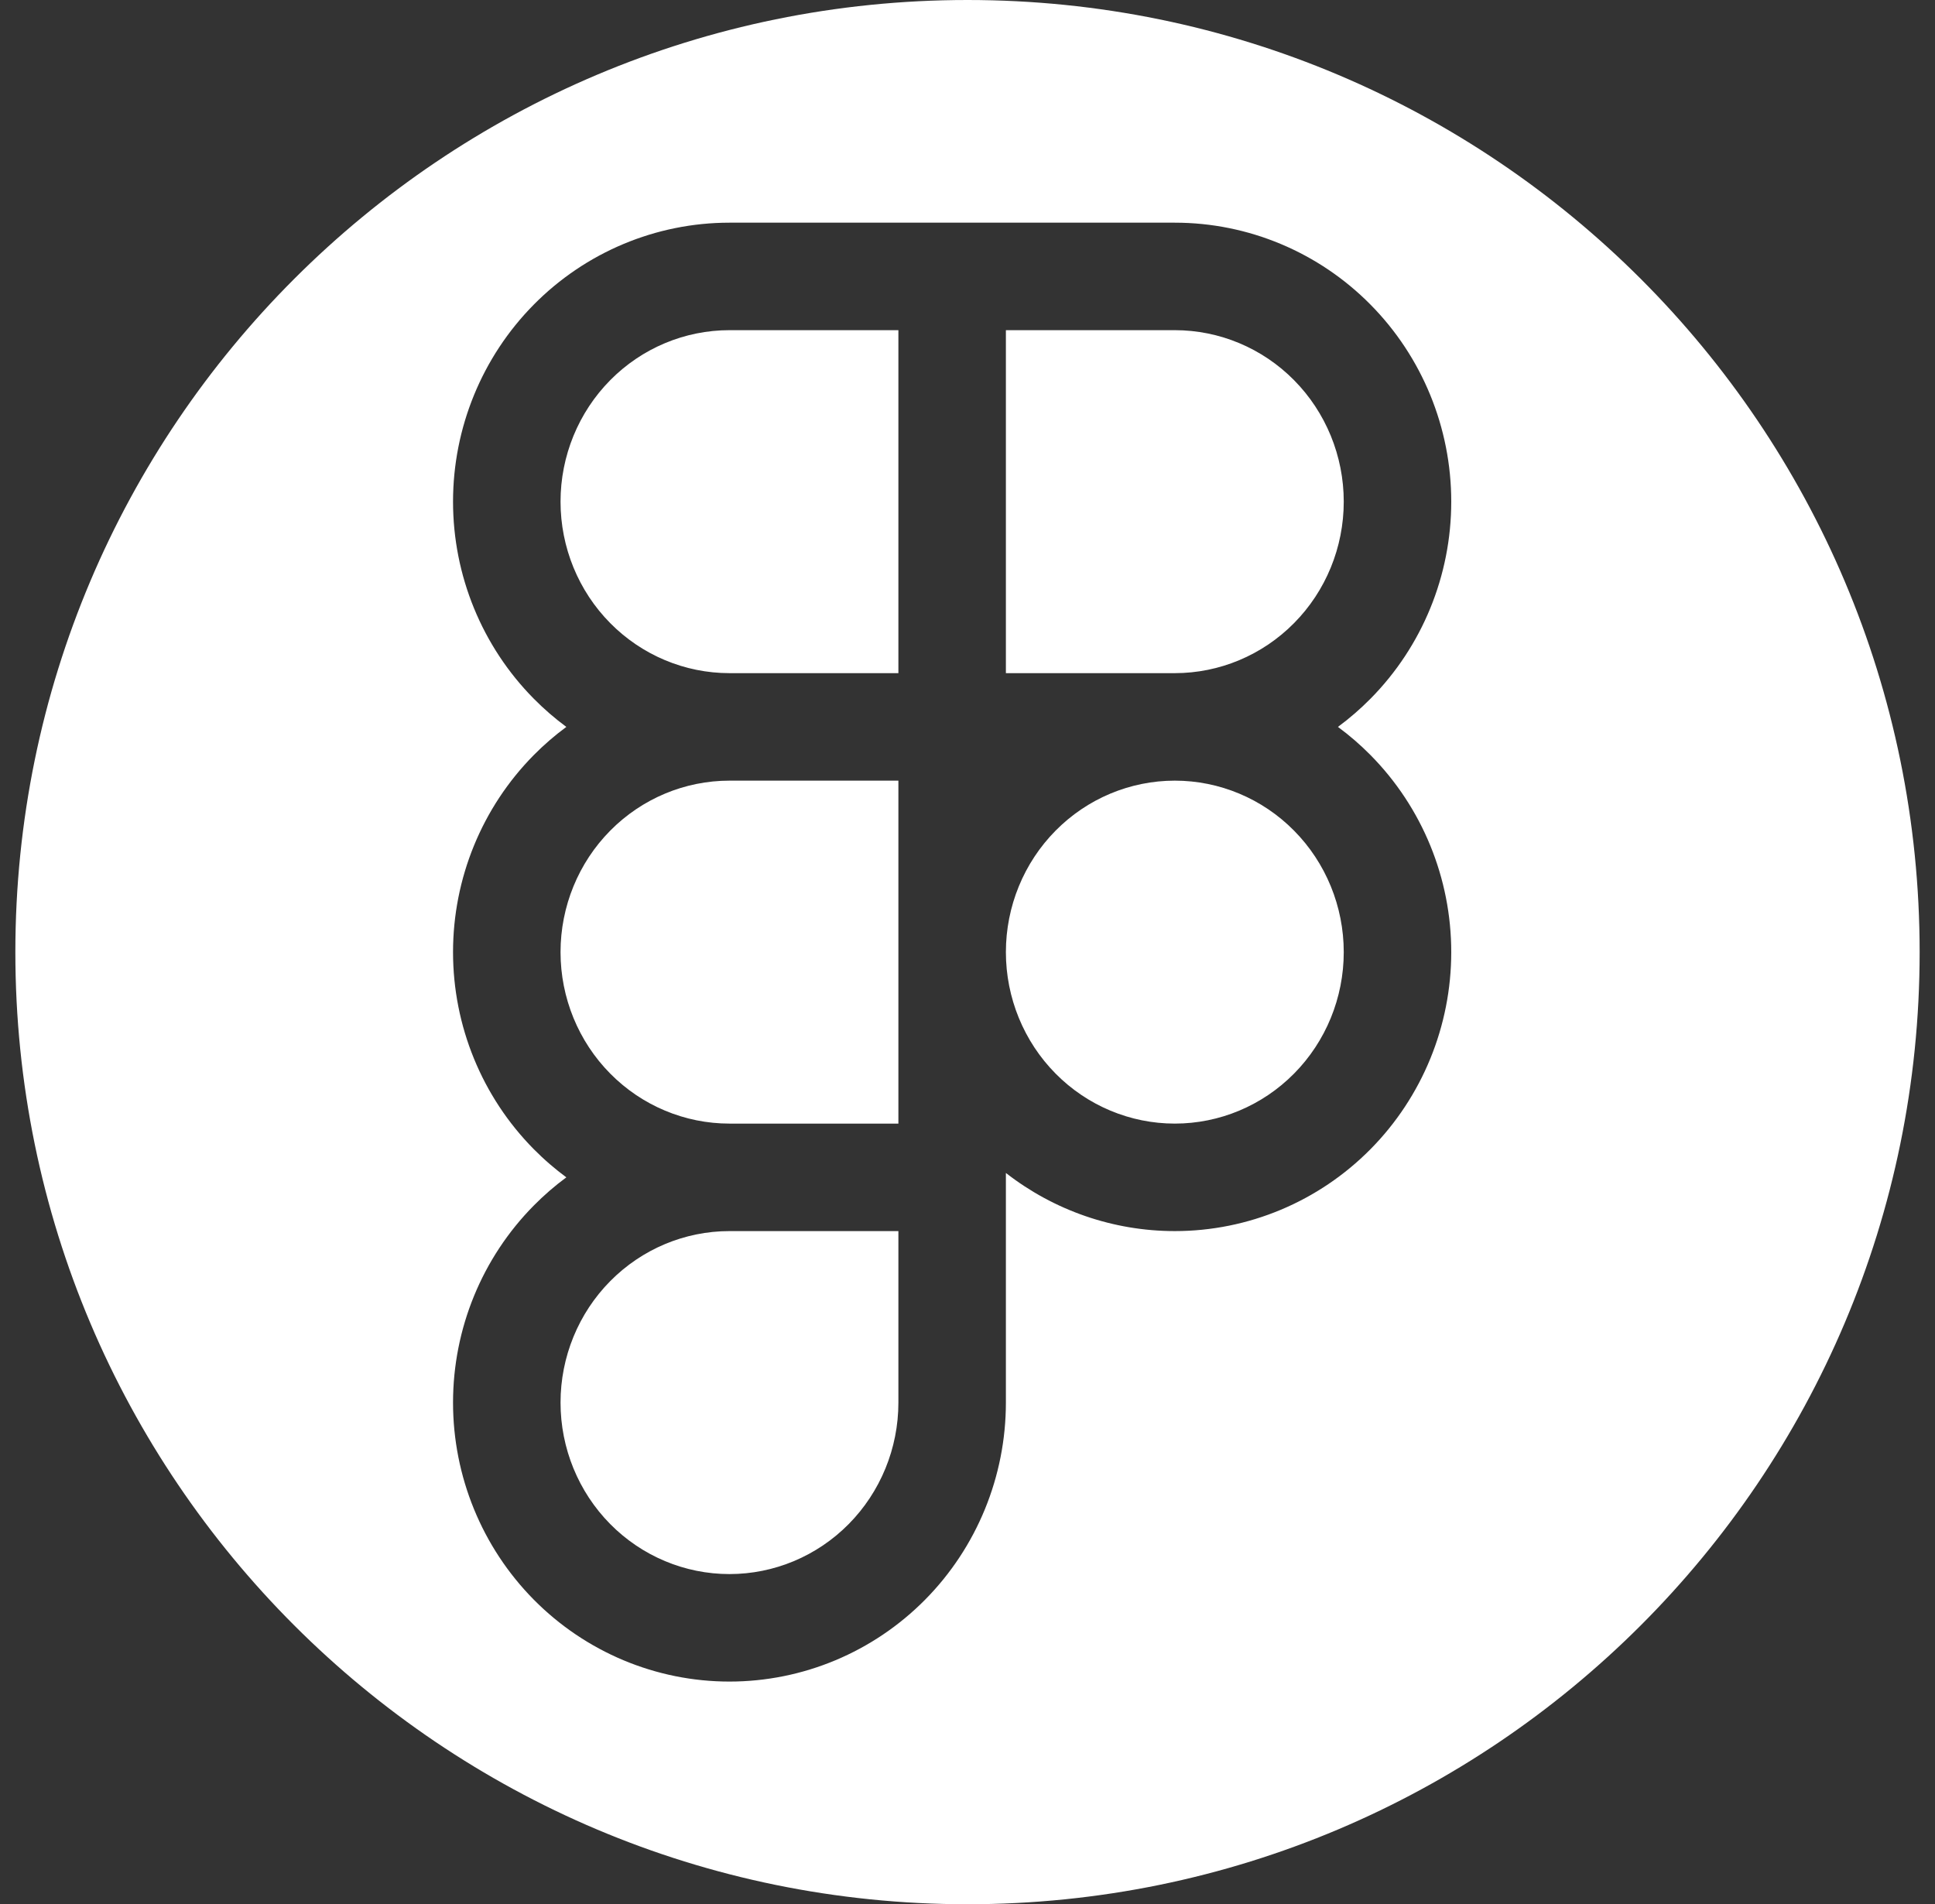 <svg width="63" height="62" viewBox="0 0 63 62" fill="none" xmlns="http://www.w3.org/2000/svg">
<rect x="0" y="0" width="63" height="62" fill="#333333" stroke="none"/>
<path fill-rule="evenodd" clip-rule="evenodd" d="M31.5 62C48.621 62 62.5 48.121 62.5 31C62.5 13.879 48.621 0 31.5 0C14.379 0 0.5 13.879 0.5 31C0.5 48.121 14.379 62 31.5 62ZM23.75 7.25C21.357 7.25 19.065 8.212 17.379 9.918C15.693 11.623 14.75 13.931 14.75 16.333C14.75 18.736 15.693 21.044 17.379 22.749C17.71 23.084 18.065 23.391 18.439 23.667C18.065 23.943 17.71 24.249 17.379 24.584C15.693 26.289 14.75 28.597 14.75 31C14.75 33.403 15.693 35.711 17.379 37.416C17.55 37.588 17.726 37.753 17.909 37.91C18.081 38.058 18.258 38.199 18.439 38.333C18.065 38.609 17.71 38.916 17.379 39.251C15.693 40.956 14.75 43.264 14.75 45.667C14.75 48.069 15.693 50.377 17.379 52.083C19.065 53.788 21.357 54.75 23.75 54.75C26.143 54.75 28.435 53.788 30.121 52.083C31.807 50.377 32.75 48.069 32.75 45.667V38.333V38.19C34.315 39.41 36.247 40.083 38.25 40.083C40.643 40.083 42.935 39.121 44.621 37.416C46.307 35.711 47.25 33.403 47.25 31C47.25 28.597 46.307 26.289 44.621 24.584C44.29 24.249 43.935 23.943 43.561 23.667C43.935 23.391 44.29 23.084 44.621 22.749C46.307 21.044 47.25 18.736 47.25 16.333C47.25 13.931 46.307 11.623 44.621 9.918C42.935 8.212 40.643 7.25 38.25 7.25H31H23.75ZM19.868 20.288C20.901 21.333 22.298 21.917 23.75 21.917H29.25V10.75H23.75C22.298 10.75 20.901 11.333 19.868 12.378C18.834 13.424 18.25 14.846 18.25 16.333C18.25 17.821 18.834 19.243 19.868 20.288ZM23.75 25.417H29.25V31V36.583H23.75C22.298 36.583 20.901 36 19.868 34.955C18.834 33.91 18.25 32.487 18.25 31C18.25 29.513 18.834 28.09 19.868 27.045C20.901 26 22.298 25.417 23.75 25.417ZM23.75 40.083H29.25V45.667C29.25 47.154 28.666 48.576 27.632 49.622C26.599 50.667 25.202 51.25 23.75 51.25C22.298 51.25 20.901 50.667 19.868 49.622C18.834 48.576 18.25 47.154 18.25 45.667C18.25 44.179 18.834 42.757 19.868 41.712C20.901 40.667 22.298 40.083 23.75 40.083ZM32.75 21.917H38.25C39.702 21.917 41.099 21.333 42.132 20.288C43.166 19.243 43.75 17.821 43.75 16.333C43.75 14.846 43.166 13.424 42.132 12.378C41.099 11.333 39.702 10.75 38.25 10.75H32.75V21.917ZM34.368 34.955C33.334 33.91 32.75 32.487 32.75 31C32.75 29.513 33.334 28.09 34.368 27.045C35.401 26 36.798 25.417 38.25 25.417C39.702 25.417 41.099 26 42.132 27.045C43.166 28.09 43.75 29.513 43.75 31C43.75 32.487 43.166 33.91 42.132 34.955C41.099 36 39.702 36.583 38.25 36.583C36.798 36.583 35.401 36 34.368 34.955Z" fill="white"/>
</svg>

